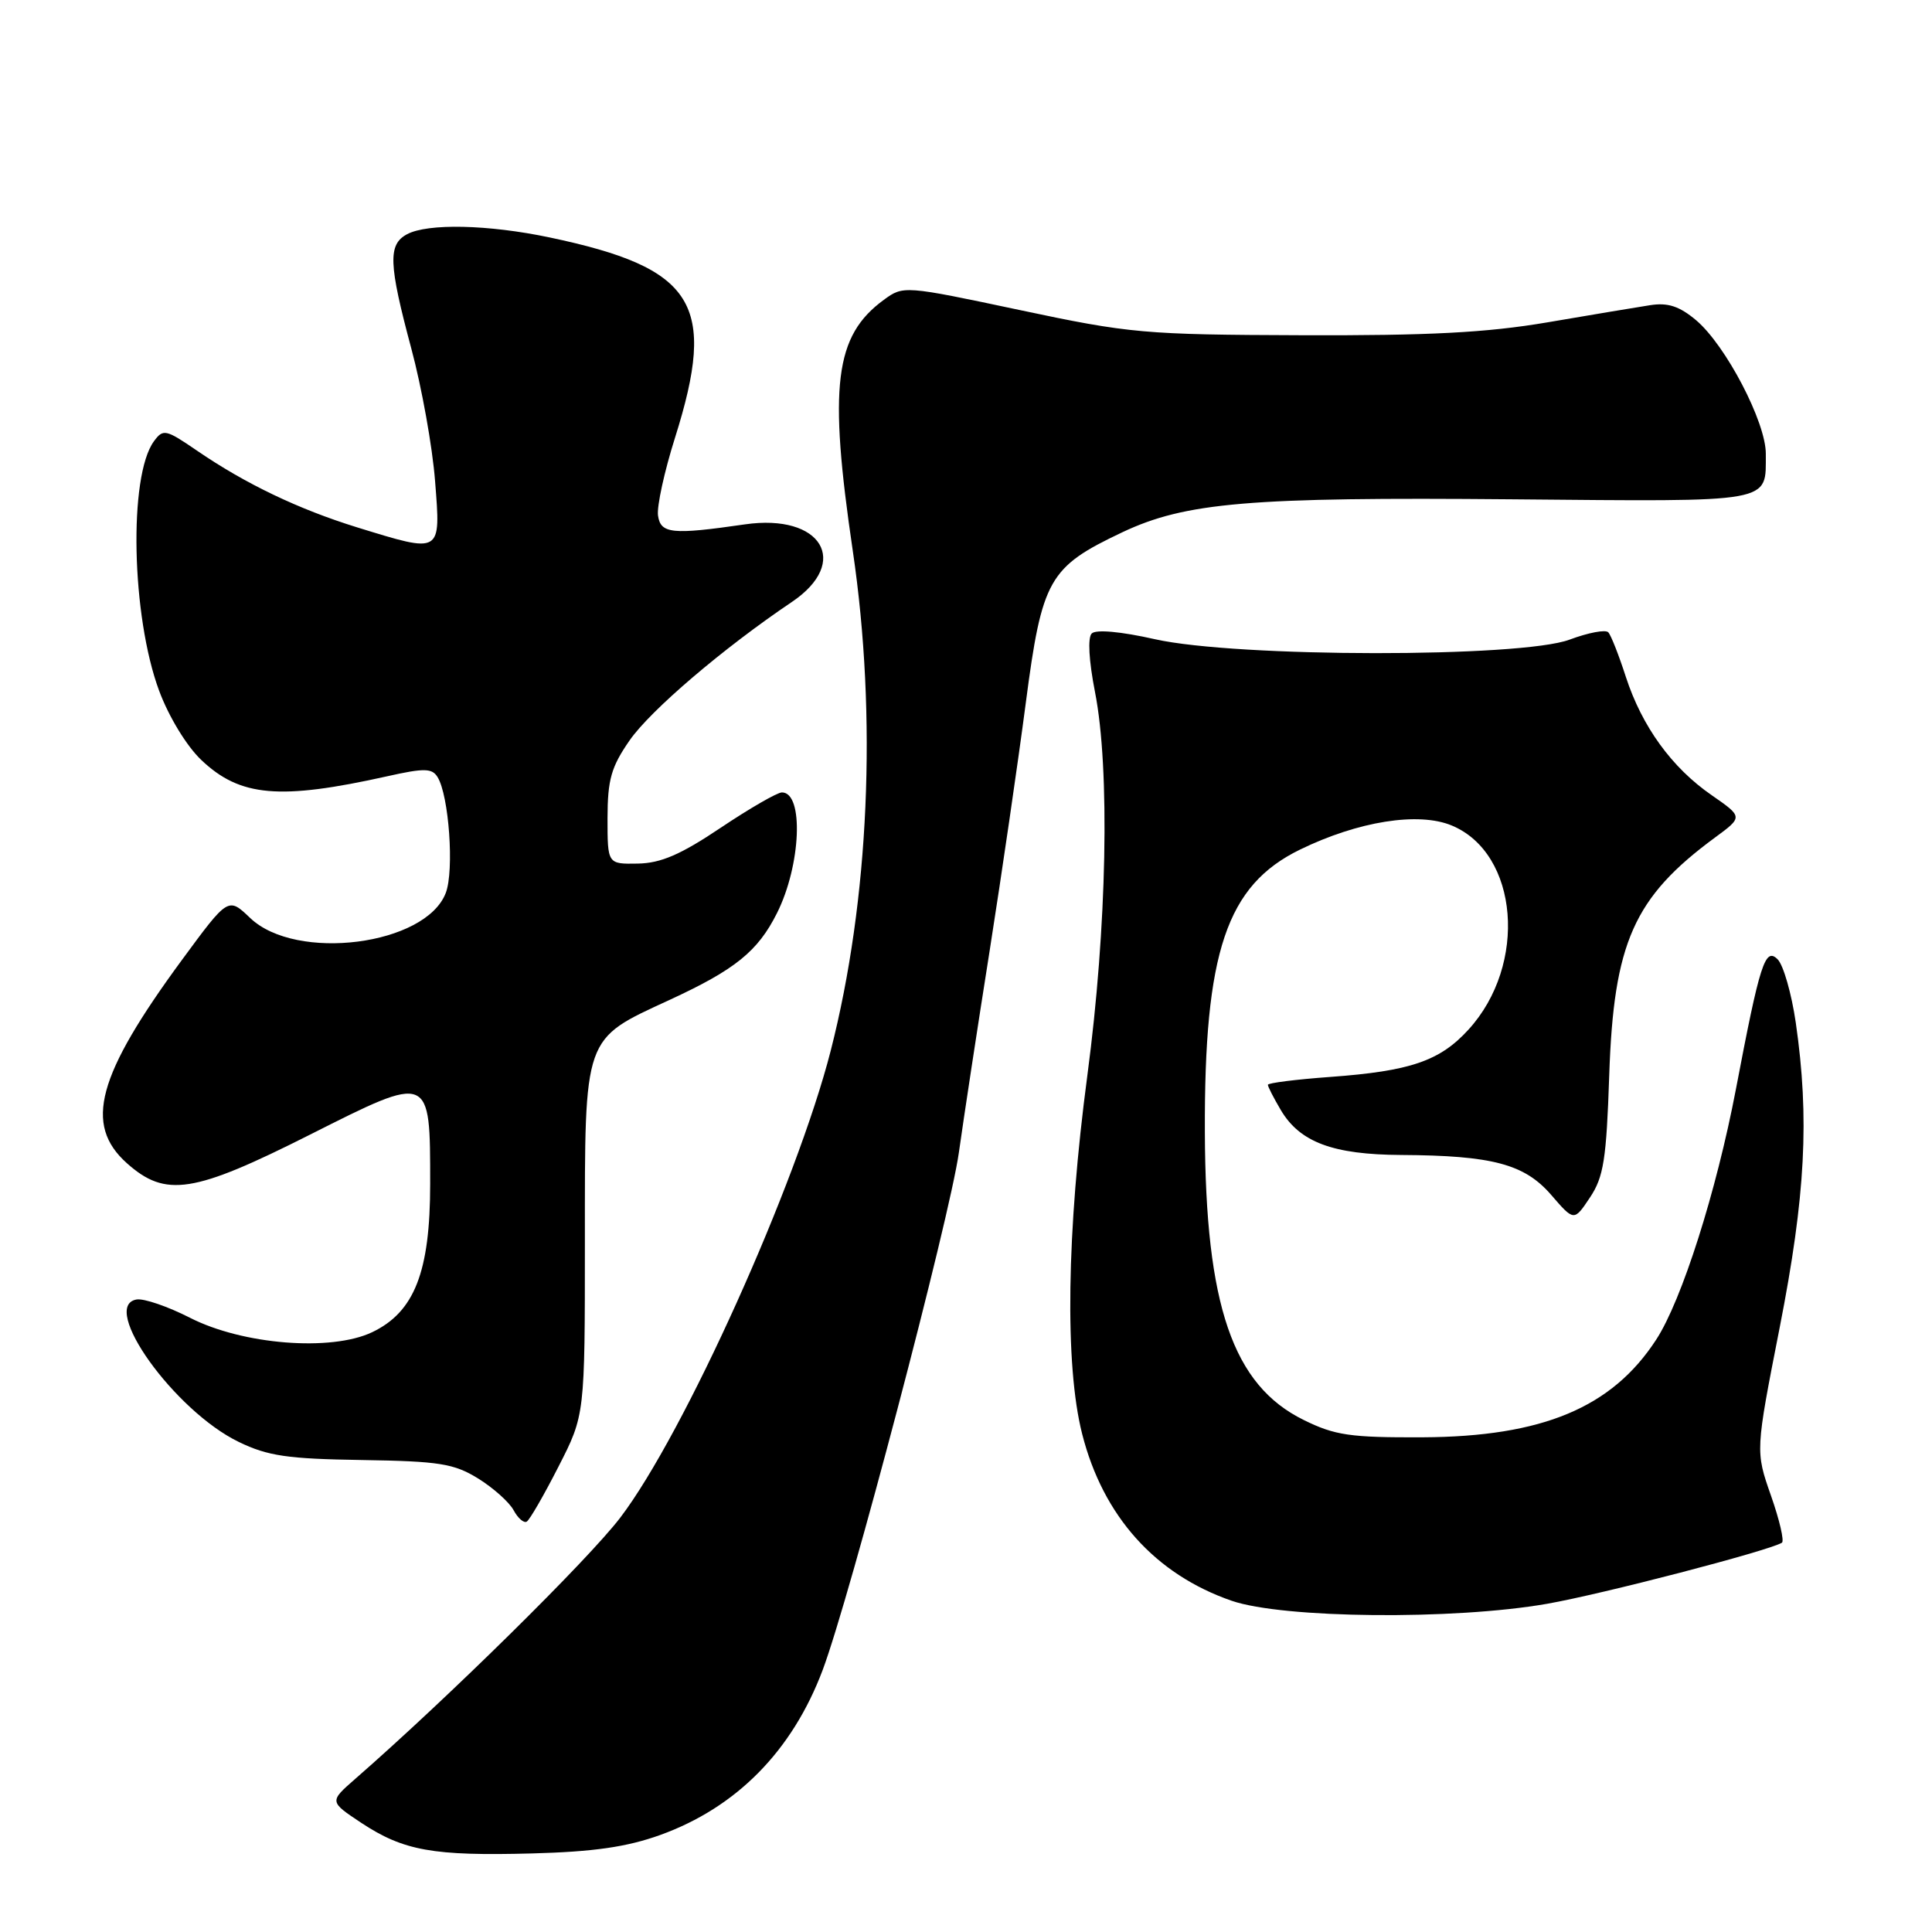 <?xml version="1.0" encoding="UTF-8" standalone="no"?>
<!DOCTYPE svg PUBLIC "-//W3C//DTD SVG 1.1//EN" "http://www.w3.org/Graphics/SVG/1.1/DTD/svg11.dtd" >
<svg xmlns="http://www.w3.org/2000/svg" xmlns:xlink="http://www.w3.org/1999/xlink" version="1.1" viewBox="0 0 256 256">
 <g >
 <path fill="currentColor"
d=" M 87.47 243.15 C 97.59 239.50 104.98 232.00 109.01 221.28 C 112.61 211.68 125.83 161.47 127.06 152.69 C 127.69 148.19 129.52 136.18 131.13 126.00 C 132.73 115.83 134.89 101.05 135.92 93.16 C 138.07 76.73 138.96 75.15 148.69 70.54 C 157.08 66.57 165.52 65.85 200.31 66.16 C 235.38 66.47 233.95 66.72 233.98 60.14 C 234.00 55.95 228.67 45.74 224.73 42.42 C 222.52 40.57 221.00 40.07 218.64 40.44 C 216.91 40.71 210.78 41.73 205.00 42.72 C 196.98 44.08 189.30 44.48 172.50 44.42 C 151.62 44.35 149.71 44.18 135.11 41.08 C 119.82 37.84 119.70 37.83 117.11 39.73 C 110.59 44.50 109.77 51.13 113.00 73.00 C 116.25 95.01 115.17 119.27 110.08 139.20 C 105.55 156.91 90.64 189.99 82.20 201.08 C 77.97 206.64 59.31 225.03 47.06 235.72 C 43.63 238.72 43.63 238.72 47.86 241.53 C 53.48 245.24 57.38 245.94 70.50 245.59 C 78.66 245.37 83.04 244.74 87.47 243.15 Z  M 205.00 212.51 C 212.30 211.23 234.29 205.51 236.11 204.42 C 236.45 204.22 235.80 201.41 234.66 198.17 C 232.60 192.29 232.60 192.29 235.82 175.89 C 239.24 158.45 239.78 148.17 237.95 135.51 C 237.39 131.66 236.31 127.89 235.55 127.12 C 233.89 125.46 233.20 127.61 230.02 144.31 C 227.43 157.89 222.85 172.30 219.46 177.50 C 213.60 186.52 204.39 190.37 188.50 190.45 C 178.91 190.49 176.89 190.20 172.74 188.15 C 163.36 183.54 159.73 172.97 159.65 150.00 C 159.56 126.14 162.52 117.33 172.25 112.58 C 179.96 108.82 187.97 107.54 192.38 109.39 C 201.24 113.09 202.45 127.82 194.58 136.43 C 190.79 140.59 186.87 141.93 176.25 142.70 C 171.71 143.03 168.00 143.50 168.00 143.74 C 168.00 143.99 168.77 145.49 169.71 147.08 C 172.23 151.35 176.62 152.99 185.65 153.04 C 197.75 153.11 202.00 154.24 205.54 158.33 C 208.57 161.84 208.57 161.84 210.68 158.67 C 212.49 155.96 212.86 153.61 213.23 142.50 C 213.82 124.89 216.48 118.91 227.23 110.99 C 230.96 108.25 230.96 108.25 226.81 105.37 C 221.52 101.72 217.57 96.26 215.43 89.68 C 214.51 86.83 213.47 84.18 213.11 83.79 C 212.76 83.39 210.45 83.83 207.99 84.75 C 201.54 87.17 163.88 87.13 153.04 84.70 C 148.52 83.68 145.22 83.38 144.66 83.94 C 144.11 84.49 144.28 87.54 145.09 91.68 C 147.10 101.87 146.68 122.94 144.08 142.50 C 141.33 163.20 141.07 180.89 143.39 190.00 C 146.16 200.90 153.06 208.60 163.20 212.11 C 170.02 214.46 192.61 214.68 205.00 212.51 Z  M 74.00 194.34 C 77.50 187.50 77.50 187.50 77.50 164.46 C 77.50 137.03 77.23 137.80 88.73 132.49 C 97.43 128.47 100.41 126.06 102.95 121.00 C 106.14 114.65 106.54 105.00 103.61 105.00 C 102.99 105.00 99.34 107.11 95.50 109.68 C 90.20 113.24 87.56 114.38 84.51 114.43 C 80.50 114.50 80.50 114.50 80.50 108.41 C 80.51 103.31 80.98 101.63 83.43 98.10 C 86.19 94.12 95.83 85.89 104.93 79.76 C 112.76 74.48 108.85 68.02 98.72 69.48 C 89.06 70.88 87.53 70.73 87.19 68.31 C 87.02 67.10 88.03 62.47 89.44 58.01 C 95.05 40.23 92.11 35.52 72.82 31.46 C 64.69 29.75 56.67 29.57 53.93 31.04 C 51.39 32.40 51.49 34.95 54.50 46.18 C 55.88 51.31 57.30 59.21 57.65 63.75 C 58.41 73.44 58.57 73.34 47.36 69.89 C 39.56 67.48 32.50 64.10 26.10 59.71 C 21.95 56.87 21.62 56.80 20.39 58.48 C 17.02 63.10 17.41 81.65 21.09 91.54 C 22.37 94.98 24.73 98.86 26.68 100.71 C 31.81 105.58 37.04 106.04 51.31 102.86 C 56.22 101.76 57.25 101.78 57.98 102.97 C 59.49 105.41 60.20 115.35 59.07 118.31 C 56.43 125.26 39.23 127.47 33.14 121.63 C 30.24 118.86 30.24 118.86 24.12 127.18 C 12.85 142.52 11.09 149.01 16.81 154.13 C 21.95 158.71 25.62 158.14 41.09 150.34 C 57.10 142.27 57.00 142.23 57.00 156.88 C 57.00 168.54 54.91 173.86 49.30 176.53 C 43.86 179.11 32.16 178.18 25.17 174.61 C 22.23 173.11 19.05 172.02 18.09 172.19 C 13.17 173.06 23.13 186.95 31.63 191.06 C 35.48 192.93 38.11 193.31 47.95 193.46 C 58.22 193.62 60.15 193.93 63.36 195.91 C 65.37 197.16 67.49 199.05 68.06 200.12 C 68.63 201.18 69.42 201.86 69.80 201.62 C 70.19 201.38 72.08 198.11 74.00 194.34 Z "/>
</g>
</svg>